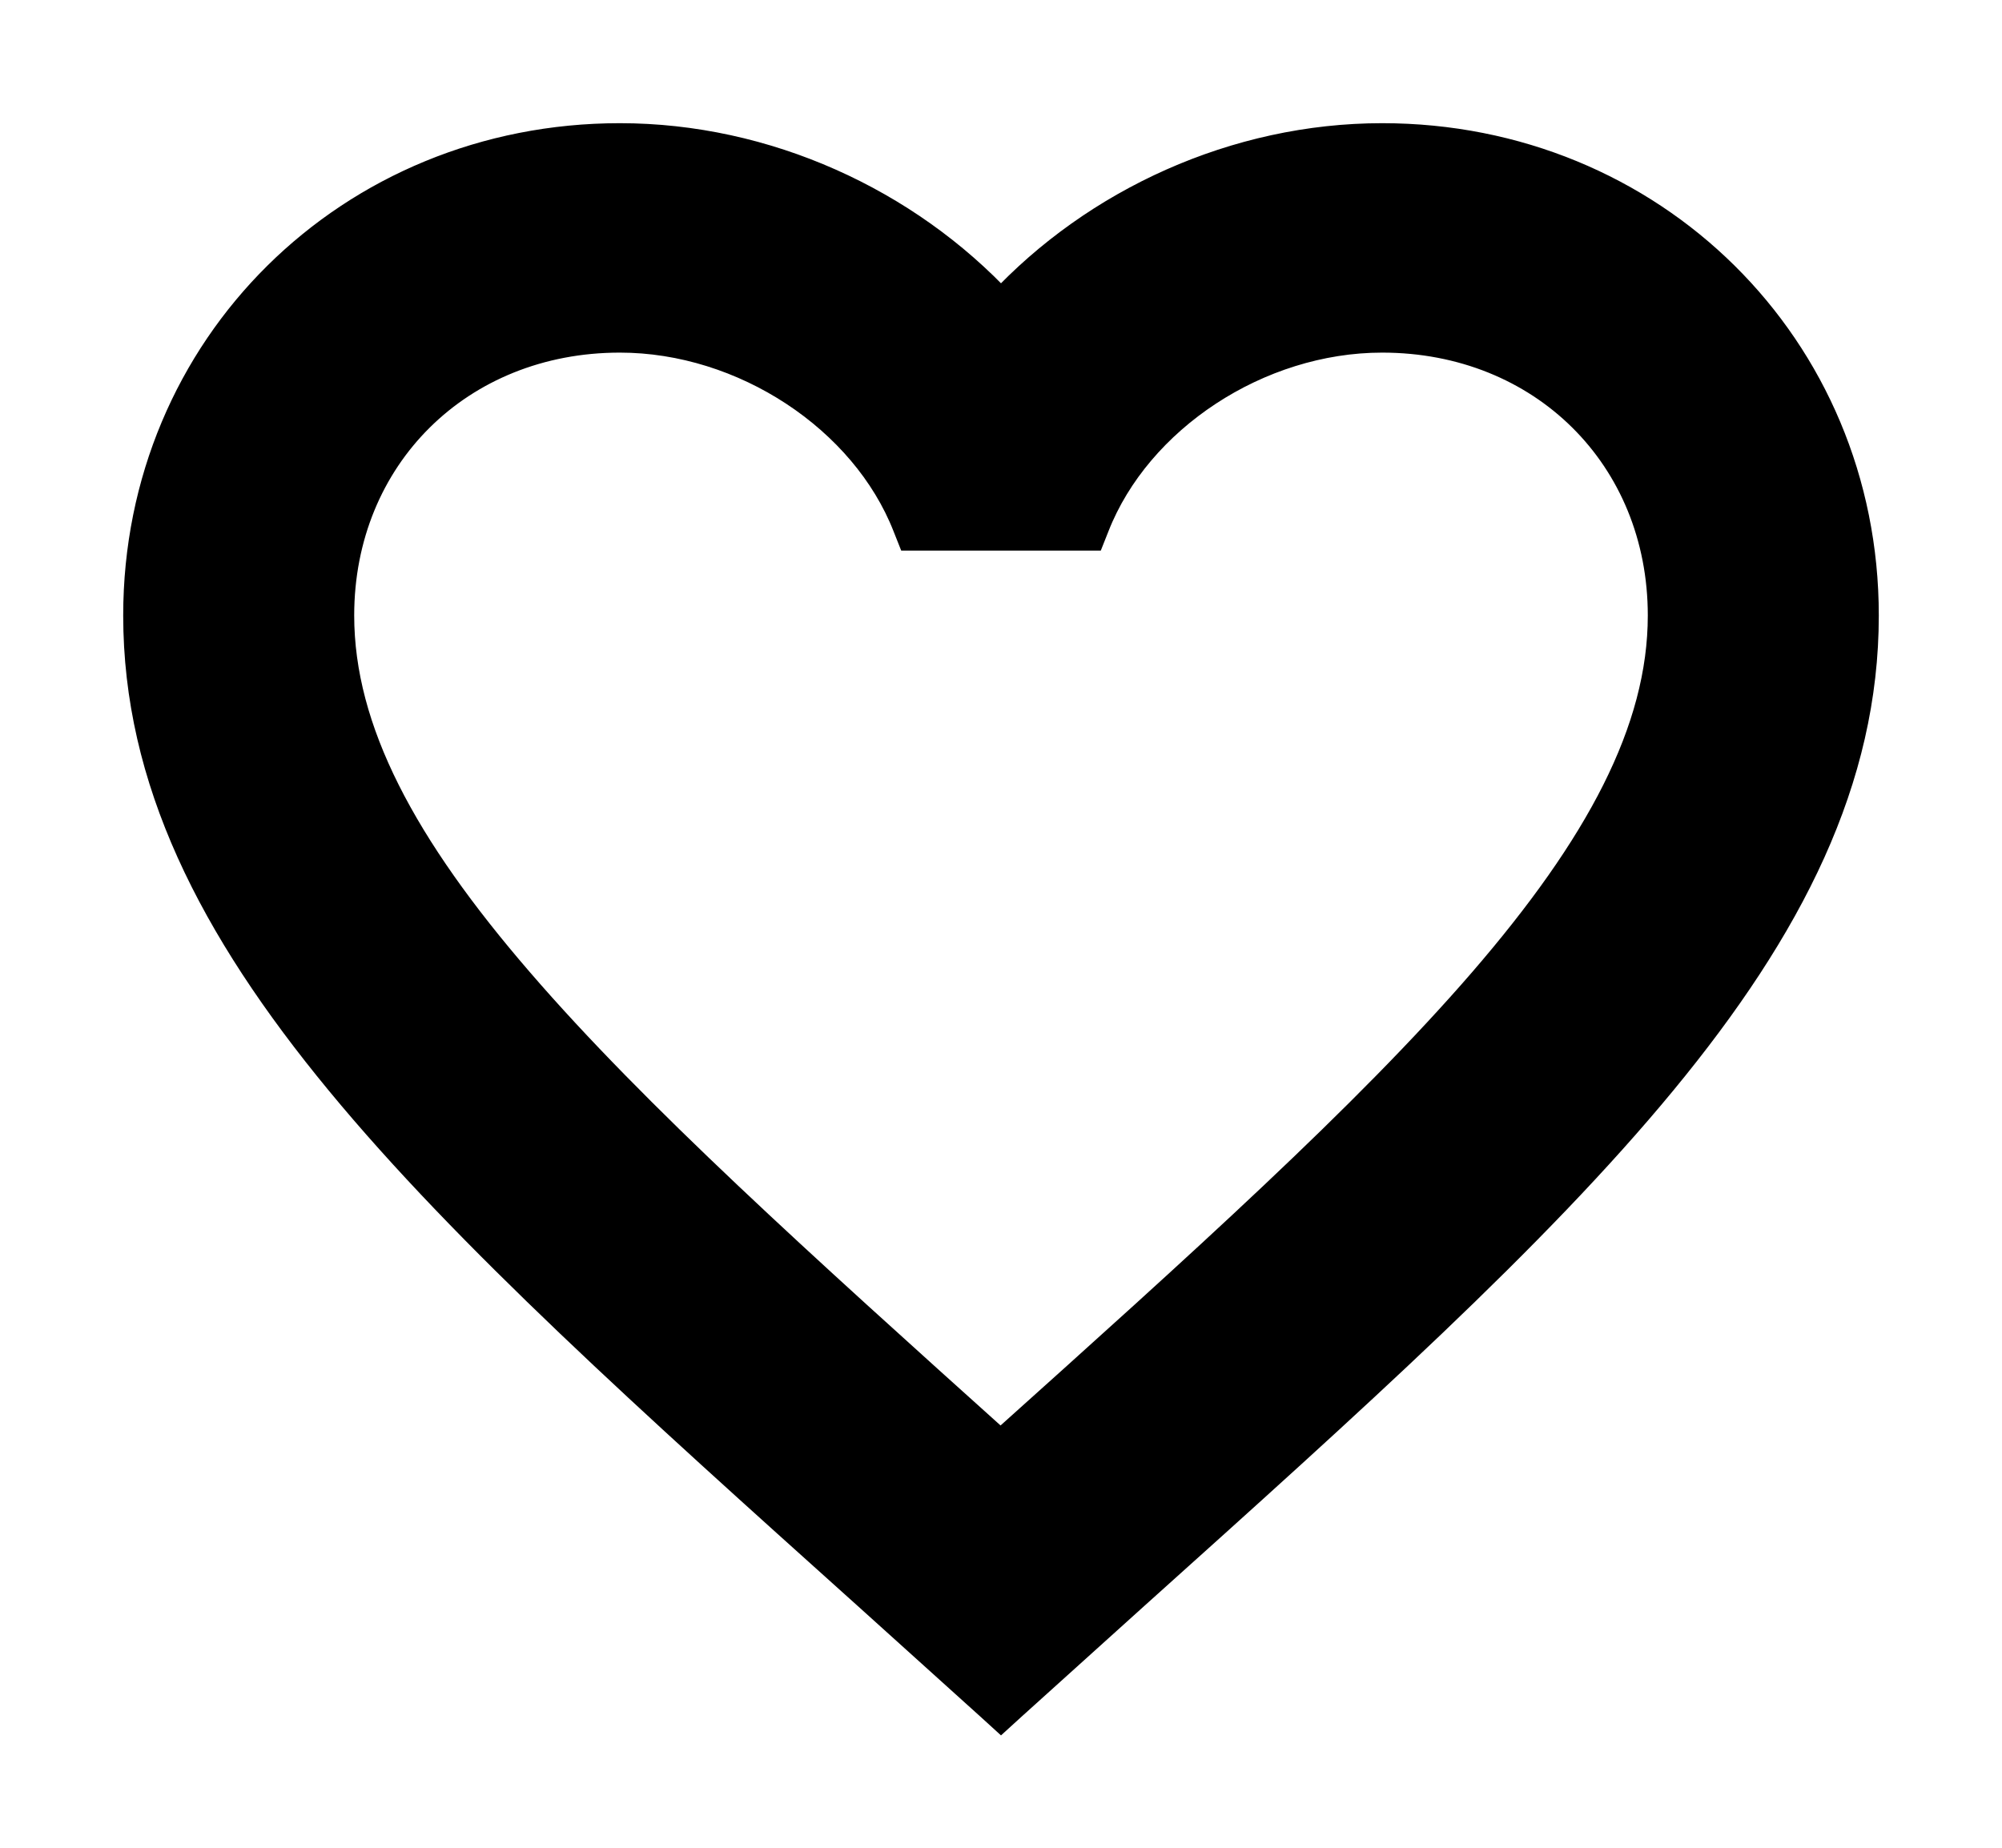<svg width="13" height="12" viewBox="0 0 13 12" fill="none" xmlns="http://www.w3.org/2000/svg">
<path d="M6.497 9.392C5.193 8.219 4.117 7.251 3.366 6.38C2.611 5.506 2.2 4.748 2.2 3.997C2.2 2.963 2.979 2.19 4.025 2.19C4.834 2.19 5.62 2.712 5.895 3.413L5.92 3.476H5.989H7.011H7.08L7.105 3.413C7.38 2.712 8.166 2.19 8.975 2.19C10.021 2.19 10.8 2.963 10.8 3.997C10.8 4.748 10.389 5.506 9.634 6.38C8.881 7.251 7.804 8.219 6.497 9.392ZM6.433 11.074L6.5 11.135L6.567 11.074L7.364 10.355C8.779 9.084 9.961 8.022 10.788 7.019C11.617 6.014 12.1 5.058 12.1 3.997C12.1 2.257 10.723 0.9 8.975 0.9C8.028 0.9 7.118 1.319 6.5 1.984C5.882 1.319 4.972 0.9 4.025 0.9C2.277 0.9 0.9 2.257 0.9 3.997C0.9 5.058 1.383 6.014 2.212 7.019C3.039 8.022 4.221 9.084 5.636 10.355L6.433 11.074Z" fill="black" stroke="black" stroke-width="0.2"/>
</svg>
